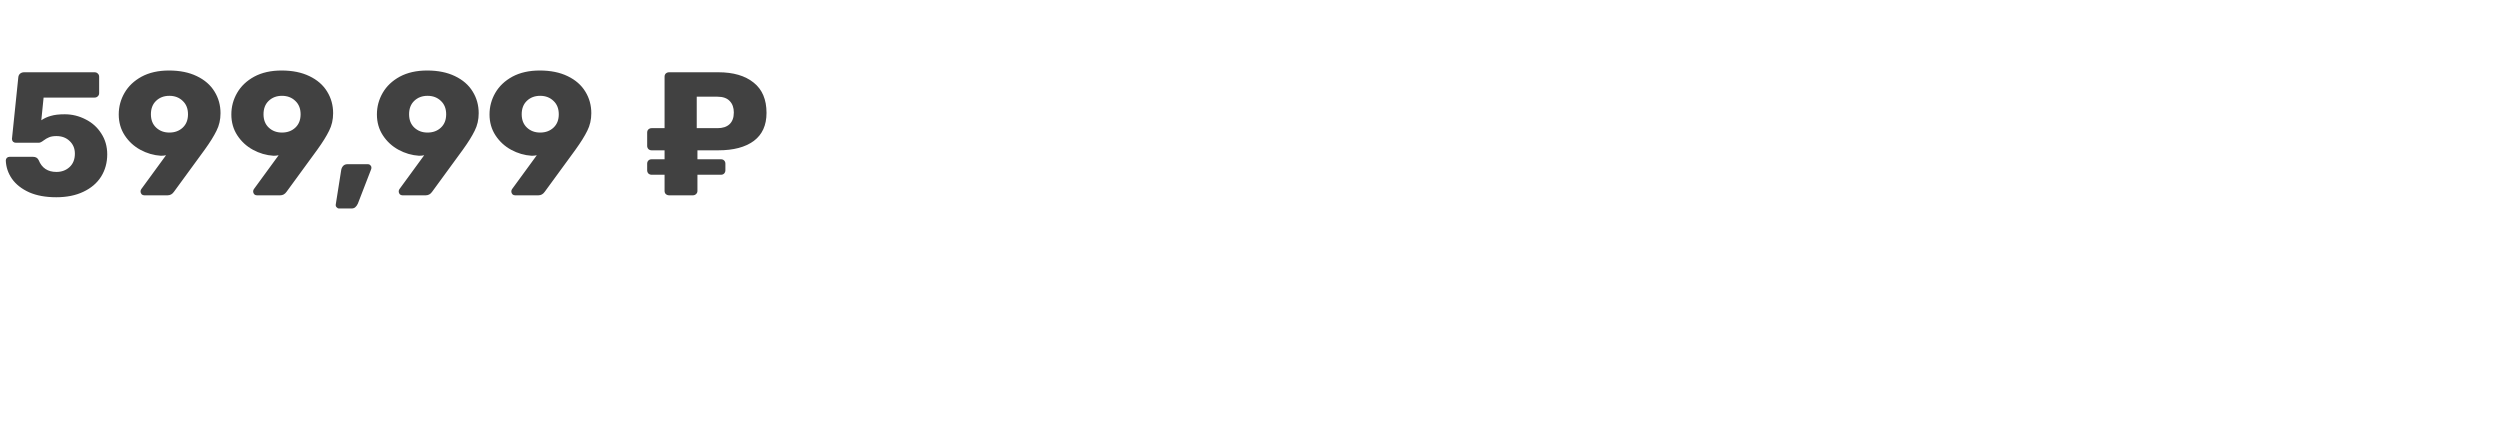 <svg width="256" height="45" viewBox="0 0 256 45" fill="none" xmlns="http://www.w3.org/2000/svg">
<path d="M5.76 20.198C4.68 20.198 3.756 20.03 2.988 19.694C2.22 19.346 1.632 18.884 1.224 18.308C0.828 17.732 0.618 17.108 0.594 16.436C0.594 16.328 0.63 16.238 0.702 16.166C0.774 16.094 0.864 16.058 0.972 16.058H3.384C3.66 16.058 3.852 16.172 3.96 16.4C4.284 17.204 4.89 17.606 5.778 17.606C6.306 17.606 6.75 17.444 7.11 17.12C7.482 16.784 7.668 16.322 7.668 15.734C7.668 15.206 7.488 14.774 7.128 14.438C6.78 14.102 6.33 13.934 5.778 13.934C5.466 13.934 5.214 13.976 5.022 14.06C4.842 14.132 4.656 14.24 4.464 14.384C4.26 14.54 4.098 14.618 3.978 14.618H1.62C1.512 14.618 1.416 14.582 1.332 14.51C1.26 14.426 1.224 14.33 1.224 14.222L1.872 7.94C1.884 7.772 1.944 7.64 2.052 7.544C2.172 7.448 2.31 7.4 2.466 7.4H9.684C9.816 7.4 9.924 7.442 10.008 7.526C10.104 7.61 10.152 7.718 10.152 7.85V9.542C10.152 9.674 10.104 9.782 10.008 9.866C9.924 9.95 9.816 9.992 9.684 9.992H4.464L4.23 12.314C4.53 12.11 4.86 11.96 5.22 11.864C5.58 11.756 6.048 11.702 6.624 11.702C7.38 11.702 8.094 11.876 8.766 12.224C9.438 12.56 9.972 13.04 10.368 13.664C10.776 14.288 10.98 15.002 10.98 15.806C10.98 16.658 10.77 17.42 10.35 18.092C9.93 18.752 9.324 19.268 8.532 19.64C7.752 20.012 6.828 20.198 5.76 20.198ZM14.769 20C14.661 20 14.571 19.964 14.499 19.892C14.427 19.808 14.391 19.712 14.391 19.604C14.391 19.52 14.415 19.442 14.463 19.37L17.001 15.896C16.845 15.932 16.671 15.95 16.479 15.95C15.735 15.902 15.033 15.698 14.373 15.338C13.713 14.978 13.179 14.486 12.771 13.862C12.363 13.238 12.159 12.524 12.159 11.72C12.159 10.928 12.357 10.19 12.753 9.506C13.149 8.822 13.731 8.27 14.499 7.85C15.279 7.43 16.215 7.22 17.307 7.22C18.411 7.22 19.359 7.412 20.151 7.796C20.955 8.18 21.561 8.708 21.969 9.38C22.377 10.04 22.581 10.778 22.581 11.594C22.581 12.254 22.443 12.854 22.167 13.394C21.903 13.934 21.507 14.57 20.979 15.302C20.955 15.326 20.859 15.458 20.691 15.698L17.811 19.64C17.643 19.88 17.427 20 17.163 20H14.769ZM17.343 13.574C17.895 13.574 18.351 13.406 18.711 13.07C19.071 12.734 19.251 12.278 19.251 11.702C19.251 11.126 19.071 10.67 18.711 10.334C18.351 9.986 17.895 9.812 17.343 9.812C16.791 9.812 16.335 9.986 15.975 10.334C15.627 10.67 15.453 11.126 15.453 11.702C15.453 12.278 15.633 12.734 15.993 13.07C16.353 13.406 16.803 13.574 17.343 13.574ZM26.3 20C26.192 20 26.102 19.964 26.03 19.892C25.958 19.808 25.922 19.712 25.922 19.604C25.922 19.52 25.946 19.442 25.994 19.37L28.532 15.896C28.376 15.932 28.202 15.95 28.01 15.95C27.266 15.902 26.564 15.698 25.904 15.338C25.244 14.978 24.71 14.486 24.302 13.862C23.894 13.238 23.69 12.524 23.69 11.72C23.69 10.928 23.888 10.19 24.284 9.506C24.68 8.822 25.262 8.27 26.03 7.85C26.81 7.43 27.746 7.22 28.838 7.22C29.942 7.22 30.89 7.412 31.682 7.796C32.486 8.18 33.092 8.708 33.5 9.38C33.908 10.04 34.112 10.778 34.112 11.594C34.112 12.254 33.974 12.854 33.698 13.394C33.434 13.934 33.038 14.57 32.51 15.302C32.486 15.326 32.39 15.458 32.222 15.698L29.342 19.64C29.174 19.88 28.958 20 28.694 20H26.3ZM28.874 13.574C29.426 13.574 29.882 13.406 30.242 13.07C30.602 12.734 30.782 12.278 30.782 11.702C30.782 11.126 30.602 10.67 30.242 10.334C29.882 9.986 29.426 9.812 28.874 9.812C28.322 9.812 27.866 9.986 27.506 10.334C27.158 10.67 26.984 11.126 26.984 11.702C26.984 12.278 27.164 12.734 27.524 13.07C27.884 13.406 28.334 13.574 28.874 13.574ZM34.721 21.35C34.625 21.35 34.541 21.308 34.469 21.224C34.397 21.152 34.367 21.062 34.379 20.954L34.937 17.426C34.961 17.258 35.027 17.114 35.135 16.994C35.243 16.874 35.393 16.814 35.585 16.814H37.691C37.787 16.814 37.865 16.85 37.925 16.922C37.997 16.982 38.033 17.06 38.033 17.156C38.033 17.24 38.021 17.306 37.997 17.354L36.647 20.846C36.575 21.002 36.491 21.122 36.395 21.206C36.299 21.302 36.161 21.35 35.981 21.35H34.721ZM41.206 20C41.098 20 41.008 19.964 40.936 19.892C40.864 19.808 40.828 19.712 40.828 19.604C40.828 19.52 40.852 19.442 40.9 19.37L43.438 15.896C43.282 15.932 43.108 15.95 42.916 15.95C42.172 15.902 41.47 15.698 40.81 15.338C40.15 14.978 39.616 14.486 39.208 13.862C38.8 13.238 38.596 12.524 38.596 11.72C38.596 10.928 38.794 10.19 39.19 9.506C39.586 8.822 40.168 8.27 40.936 7.85C41.716 7.43 42.652 7.22 43.744 7.22C44.848 7.22 45.796 7.412 46.588 7.796C47.392 8.18 47.998 8.708 48.406 9.38C48.814 10.04 49.018 10.778 49.018 11.594C49.018 12.254 48.88 12.854 48.604 13.394C48.34 13.934 47.944 14.57 47.416 15.302C47.392 15.326 47.296 15.458 47.128 15.698L44.248 19.64C44.08 19.88 43.864 20 43.6 20H41.206ZM43.78 13.574C44.332 13.574 44.788 13.406 45.148 13.07C45.508 12.734 45.688 12.278 45.688 11.702C45.688 11.126 45.508 10.67 45.148 10.334C44.788 9.986 44.332 9.812 43.78 9.812C43.228 9.812 42.772 9.986 42.412 10.334C42.064 10.67 41.89 11.126 41.89 11.702C41.89 12.278 42.07 12.734 42.43 13.07C42.79 13.406 43.24 13.574 43.78 13.574ZM52.737 20C52.63 20 52.539 19.964 52.468 19.892C52.395 19.808 52.359 19.712 52.359 19.604C52.359 19.52 52.383 19.442 52.431 19.37L54.969 15.896C54.813 15.932 54.639 15.95 54.447 15.95C53.703 15.902 53.002 15.698 52.342 15.338C51.681 14.978 51.148 14.486 50.739 13.862C50.331 13.238 50.127 12.524 50.127 11.72C50.127 10.928 50.325 10.19 50.721 9.506C51.117 8.822 51.7 8.27 52.468 7.85C53.248 7.43 54.184 7.22 55.276 7.22C56.38 7.22 57.328 7.412 58.12 7.796C58.923 8.18 59.529 8.708 59.938 9.38C60.346 10.04 60.55 10.778 60.55 11.594C60.55 12.254 60.411 12.854 60.136 13.394C59.871 13.934 59.475 14.57 58.947 15.302C58.923 15.326 58.828 15.458 58.66 15.698L55.779 19.64C55.611 19.88 55.395 20 55.132 20H52.737ZM55.312 13.574C55.864 13.574 56.319 13.406 56.679 13.07C57.039 12.734 57.219 12.278 57.219 11.702C57.219 11.126 57.039 10.67 56.679 10.334C56.319 9.986 55.864 9.812 55.312 9.812C54.76 9.812 54.303 9.986 53.944 10.334C53.596 10.67 53.422 11.126 53.422 11.702C53.422 12.278 53.602 12.734 53.962 13.07C54.322 13.406 54.772 13.574 55.312 13.574Z" fill="#414141"/>
<path d="M68.52 20C68.388 20 68.274 19.958 68.178 19.874C68.094 19.79 68.052 19.682 68.052 19.55V17.894H66.72C66.6 17.894 66.492 17.852 66.396 17.768C66.312 17.672 66.27 17.564 66.27 17.444V16.76C66.27 16.628 66.312 16.52 66.396 16.436C66.48 16.352 66.588 16.31 66.72 16.31H68.052V15.392H66.72C66.6 15.392 66.492 15.35 66.396 15.266C66.312 15.17 66.27 15.062 66.27 14.942V13.574C66.27 13.442 66.312 13.334 66.396 13.25C66.492 13.166 66.6 13.124 66.72 13.124H68.052V7.85C68.052 7.718 68.094 7.61 68.178 7.526C68.274 7.442 68.388 7.4 68.52 7.4H73.56C75.096 7.4 76.302 7.754 77.178 8.462C78.054 9.158 78.492 10.19 78.492 11.558C78.492 12.83 78.054 13.79 77.178 14.438C76.314 15.074 75.108 15.392 73.56 15.392H71.418V16.31H73.83C73.962 16.31 74.07 16.352 74.154 16.436C74.238 16.52 74.28 16.628 74.28 16.76V17.444C74.28 17.564 74.238 17.672 74.154 17.768C74.07 17.852 73.962 17.894 73.83 17.894H71.418V19.55C71.418 19.682 71.37 19.79 71.274 19.874C71.19 19.958 71.082 20 70.95 20H68.52ZM73.47 13.124C73.998 13.124 74.406 12.992 74.694 12.728C74.994 12.452 75.144 12.05 75.144 11.522C75.144 11.03 75.006 10.64 74.73 10.352C74.454 10.052 74.034 9.902 73.47 9.902H71.346V13.124H73.47Z" fill="#414141"/>
</svg>
